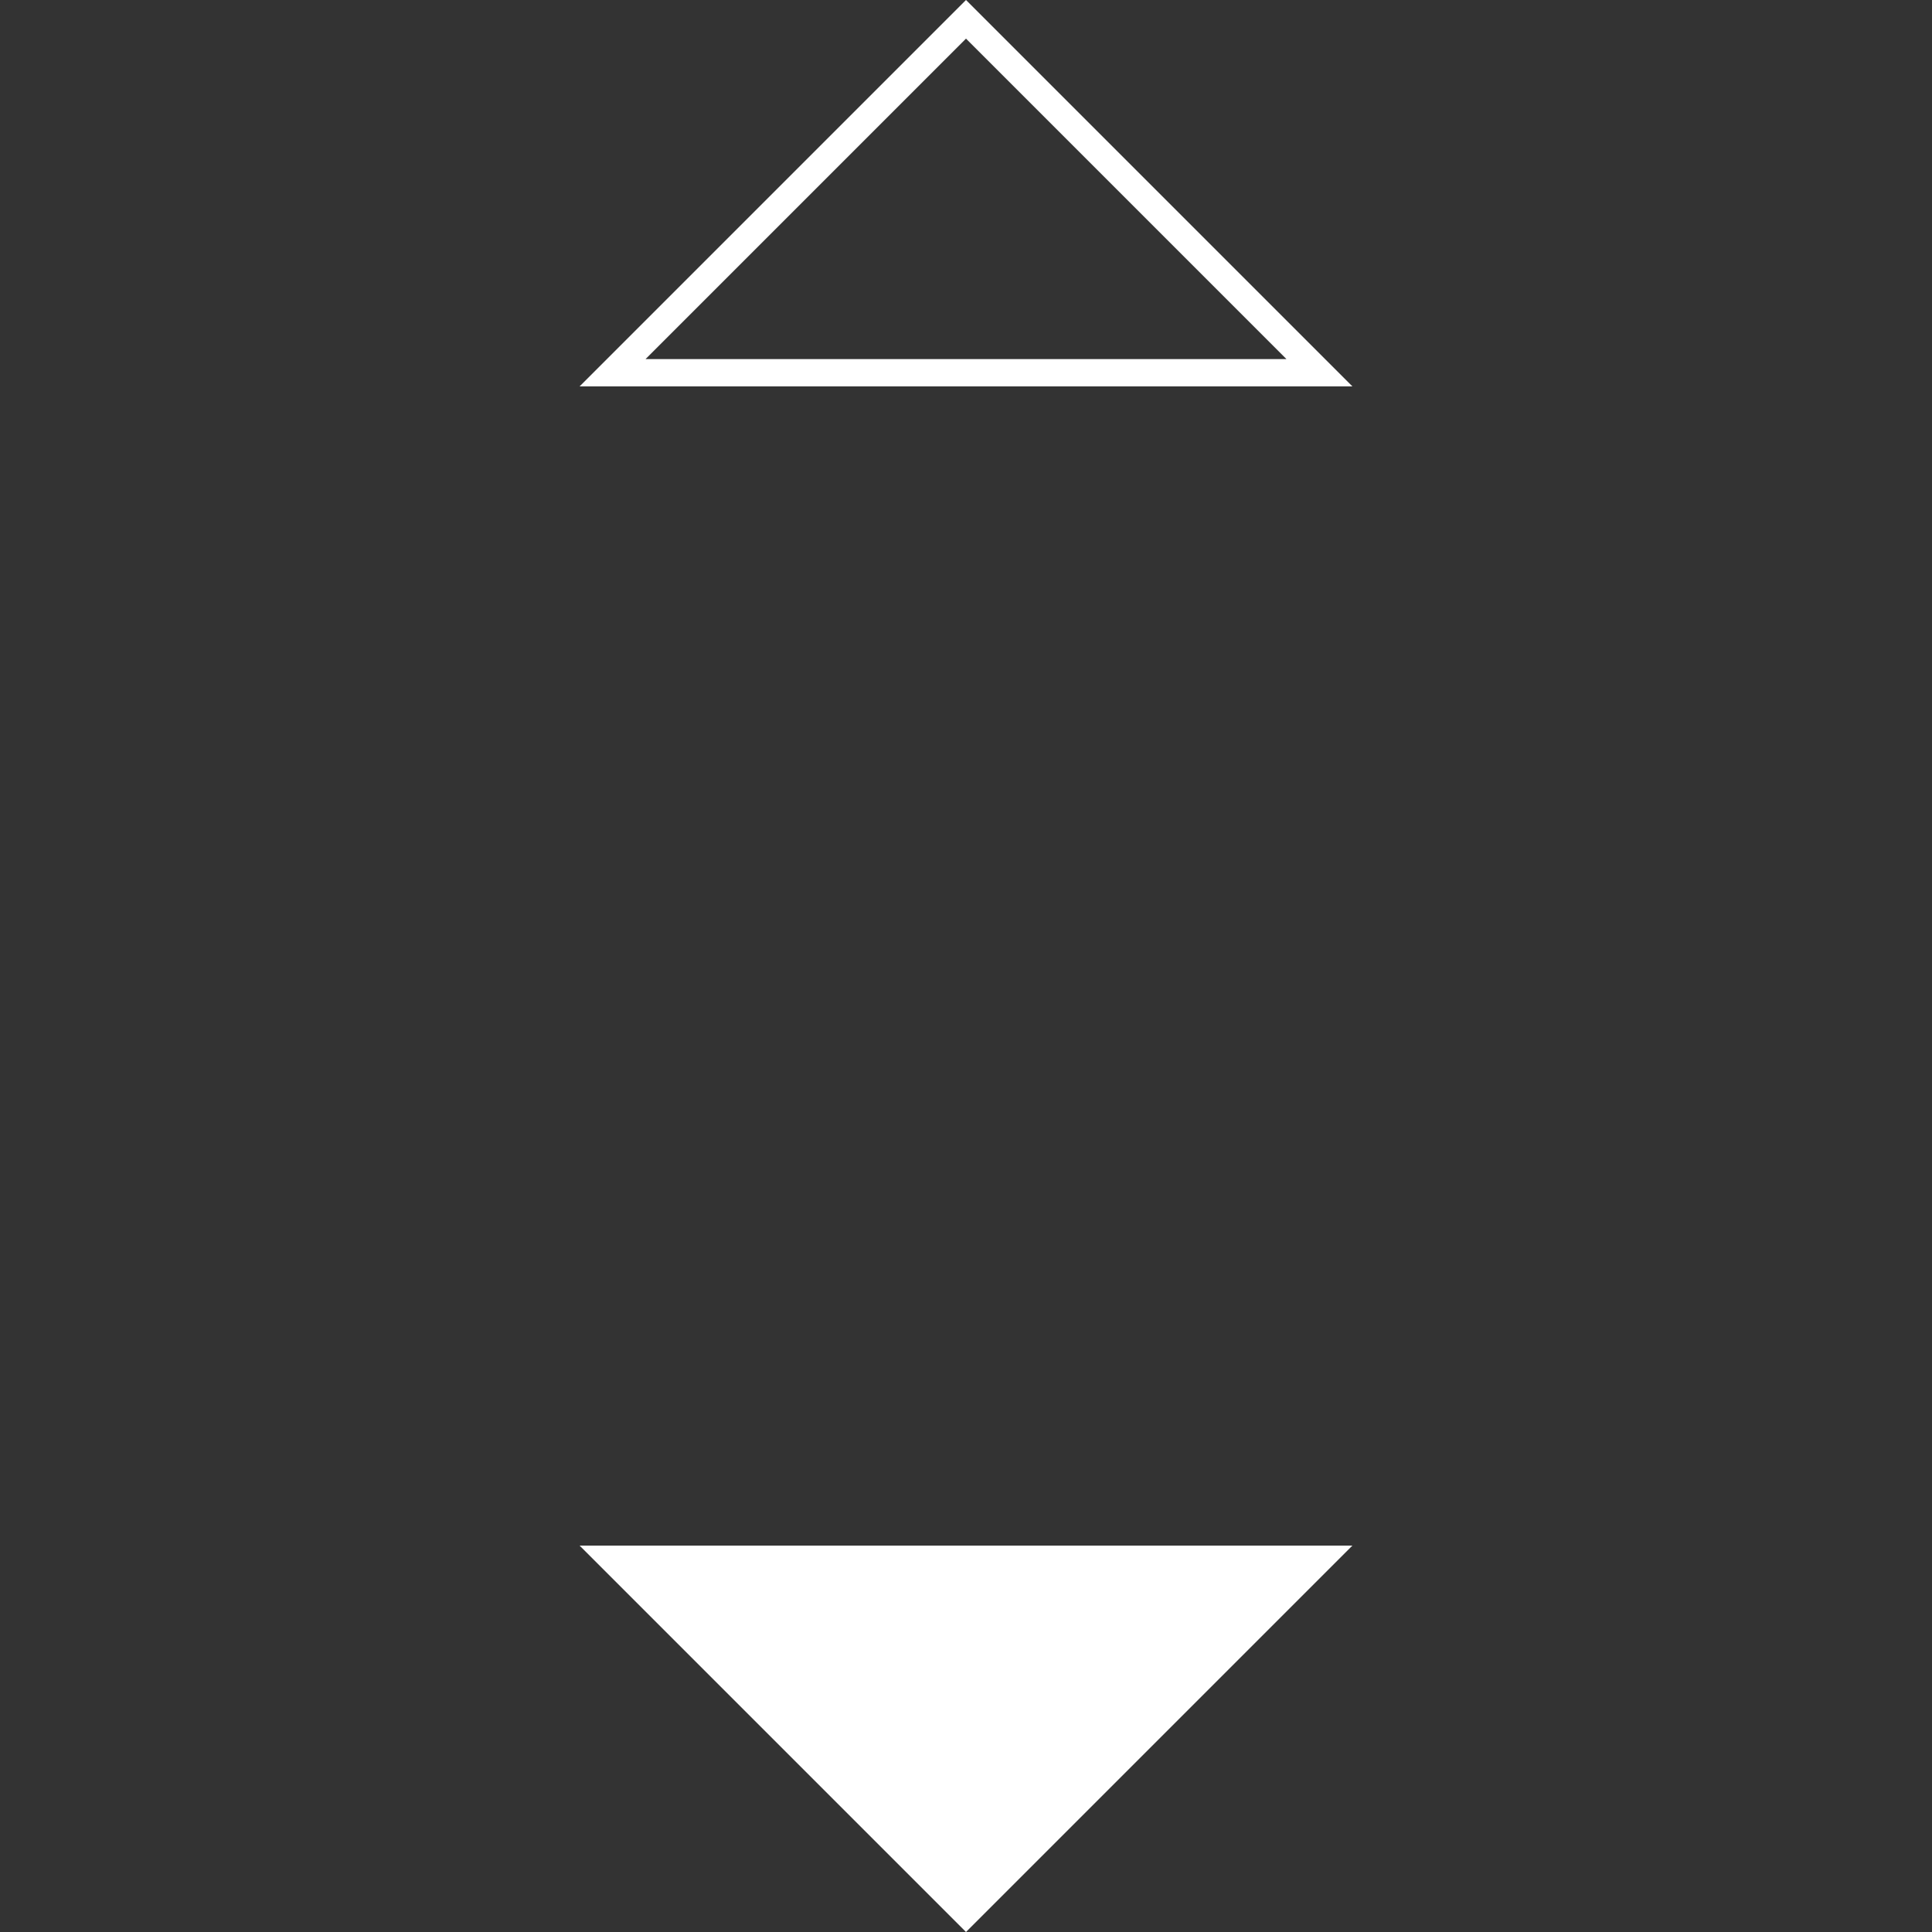 <?xml version="1.0" encoding="UTF-8"?>
<!DOCTYPE svg PUBLIC "-//W3C//DTD SVG 1.1//EN" "http://www.w3.org/Graphics/SVG/1.1/DTD/svg11.dtd">
<svg xmlns="http://www.w3.org/2000/svg" viewBox="0 0 100 100">
  <rect x="0" y="0" width="100" height="100" fill="#333333" stroke="none"/>
  <polygon fill="white" points="50,100 70,80 30,80" />
  <path fill-rule="nonzero" fill="white" d="M50,0 L70,20 L30,20 z M50,2 L33.414,18.586 L66.586,18.586 z"/>
</svg>
